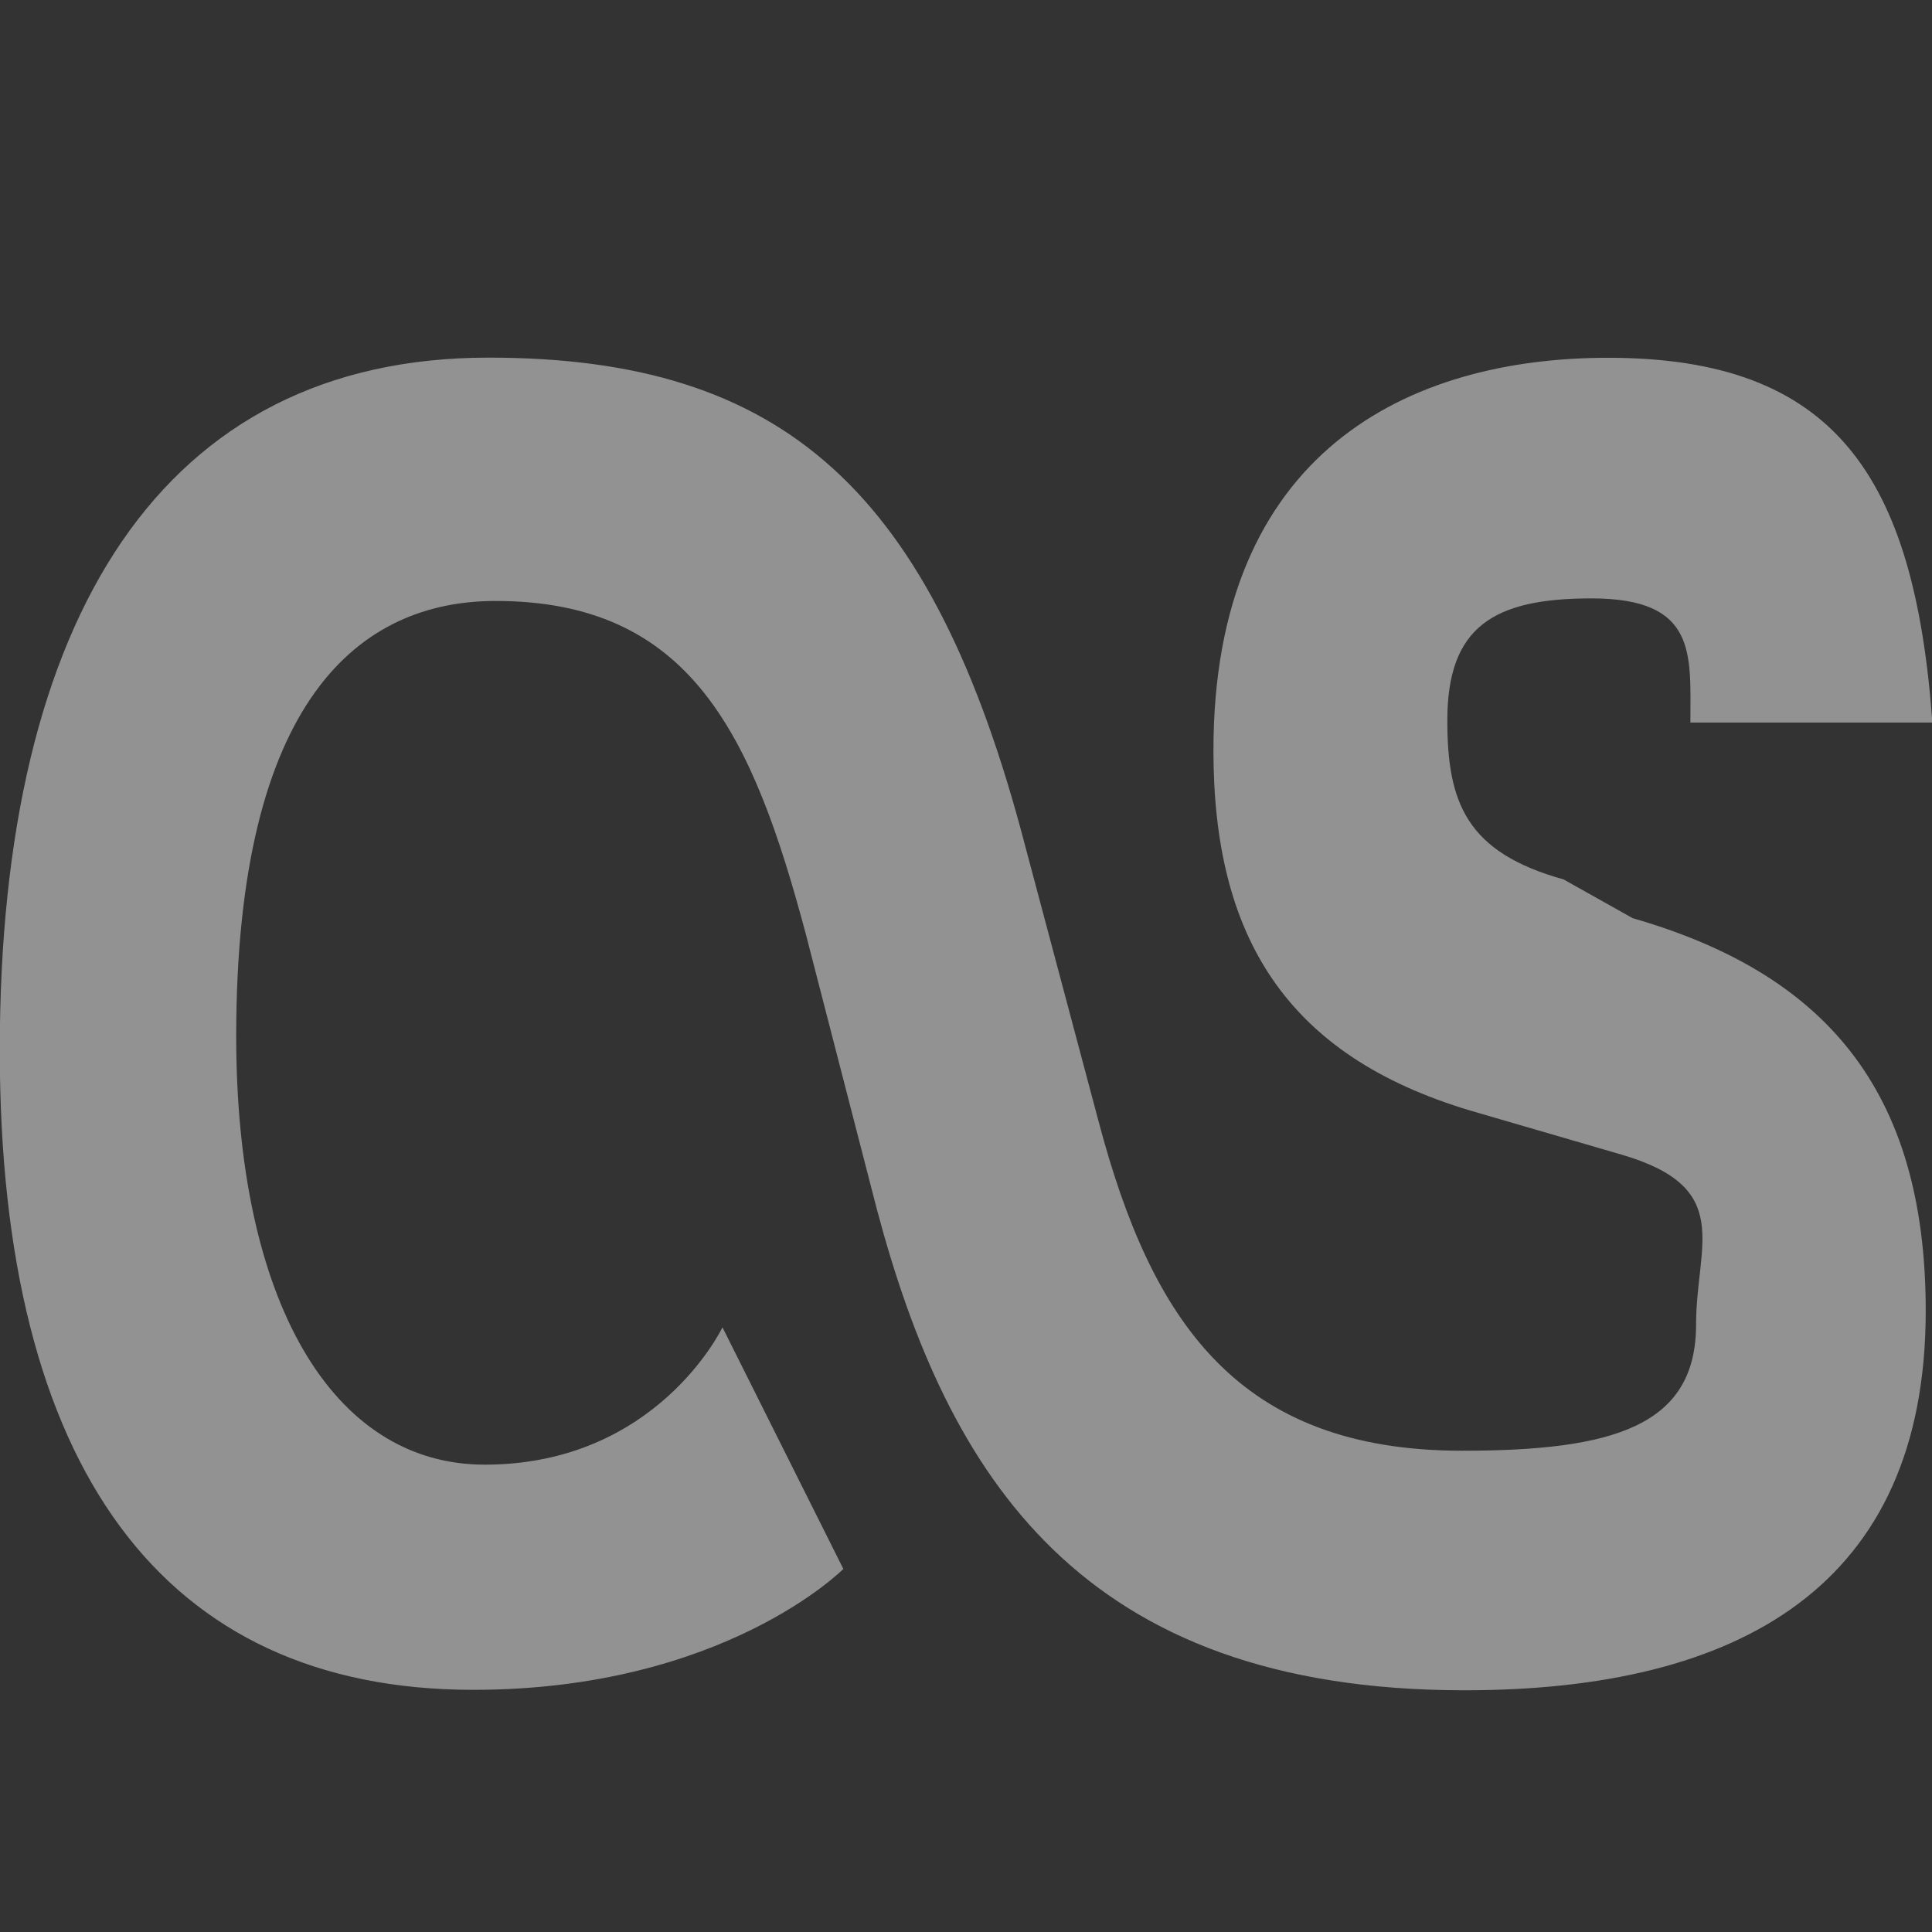 <?xml version="1.0" encoding="UTF-8" standalone="no"?>
<svg
   xmlns:dc="http://purl.org/dc/elements/1.1/"
   xmlns:cc="http://creativecommons.org/ns#"
   xmlns:rdf="http://www.w3.org/1999/02/22-rdf-syntax-ns#"
   xmlns:svg="http://www.w3.org/2000/svg"
   xmlns="http://www.w3.org/2000/svg"
   id="svg5"
   version="1.1"
   viewBox="0 0 16 16" width="32" height="32">
  <rect x="0" y="0" width="16" height="16" fill="#333333" stroke="none"/>
  <defs
     id="defs7" />
  <g
     id="surface1"
     style="opacity:0.5;fill:#f1f2f2"
     transform="matrix(1.002,0,0,1.254,-0.084,-0.799)">
    <path
       id="path2"
       style="fill:#f1f2f2;stroke-width:0.989"
       d="m 7.055,11 -1,-1.597 c 0,0 -0.539,0.907 -1.965,0.907 -1.266,0 -2.054,-1.088 -2.054,-2.83 0,-2.23 1.027,-2.874 2.144,-2.874 1.613,0 2.125,0.881 2.566,2.206 l 0.586,1.814 c 0.586,1.757 1.683,3.174 4.856,3.174 2.273,0 3.812,-0.688 3.812,-2.506 0,-1.466 -0.844,-2.23 -2.422,-2.593 l -0.571,-0.256 c -0.805,-0.179 -0.961,-0.508 -0.961,-1.05 0,-0.619 0.382,-0.806 1.191,-0.806 0.879,0 0.818,0.37 0.818,0.82 h 2 c -0.148,-1.631 -0.809,-2.409 -2.68,-2.409 -1.648,0 -3.262,0.619 -3.262,2.593 0,1.234 0.605,2.016 2.125,2.379 l 1.246,0.29 c 0.938,0.218 0.618,0.596 0.618,1.123 0,0.672 -0.688,0.833 -1.934,0.833 -1.852,0 -2.566,-0.852 -3.004,-2.174 l -0.605,-1.814 c -0.769,-2.36 -2,-3.231 -4.438,-3.231 -2.691,0 -4.039,1.71 -4.039,4.574 0,2.757 1.347,4.224 3.914,4.224 2.07,0 3.059,-0.799 3.059,-0.799 z" />
  </g>
</svg>
